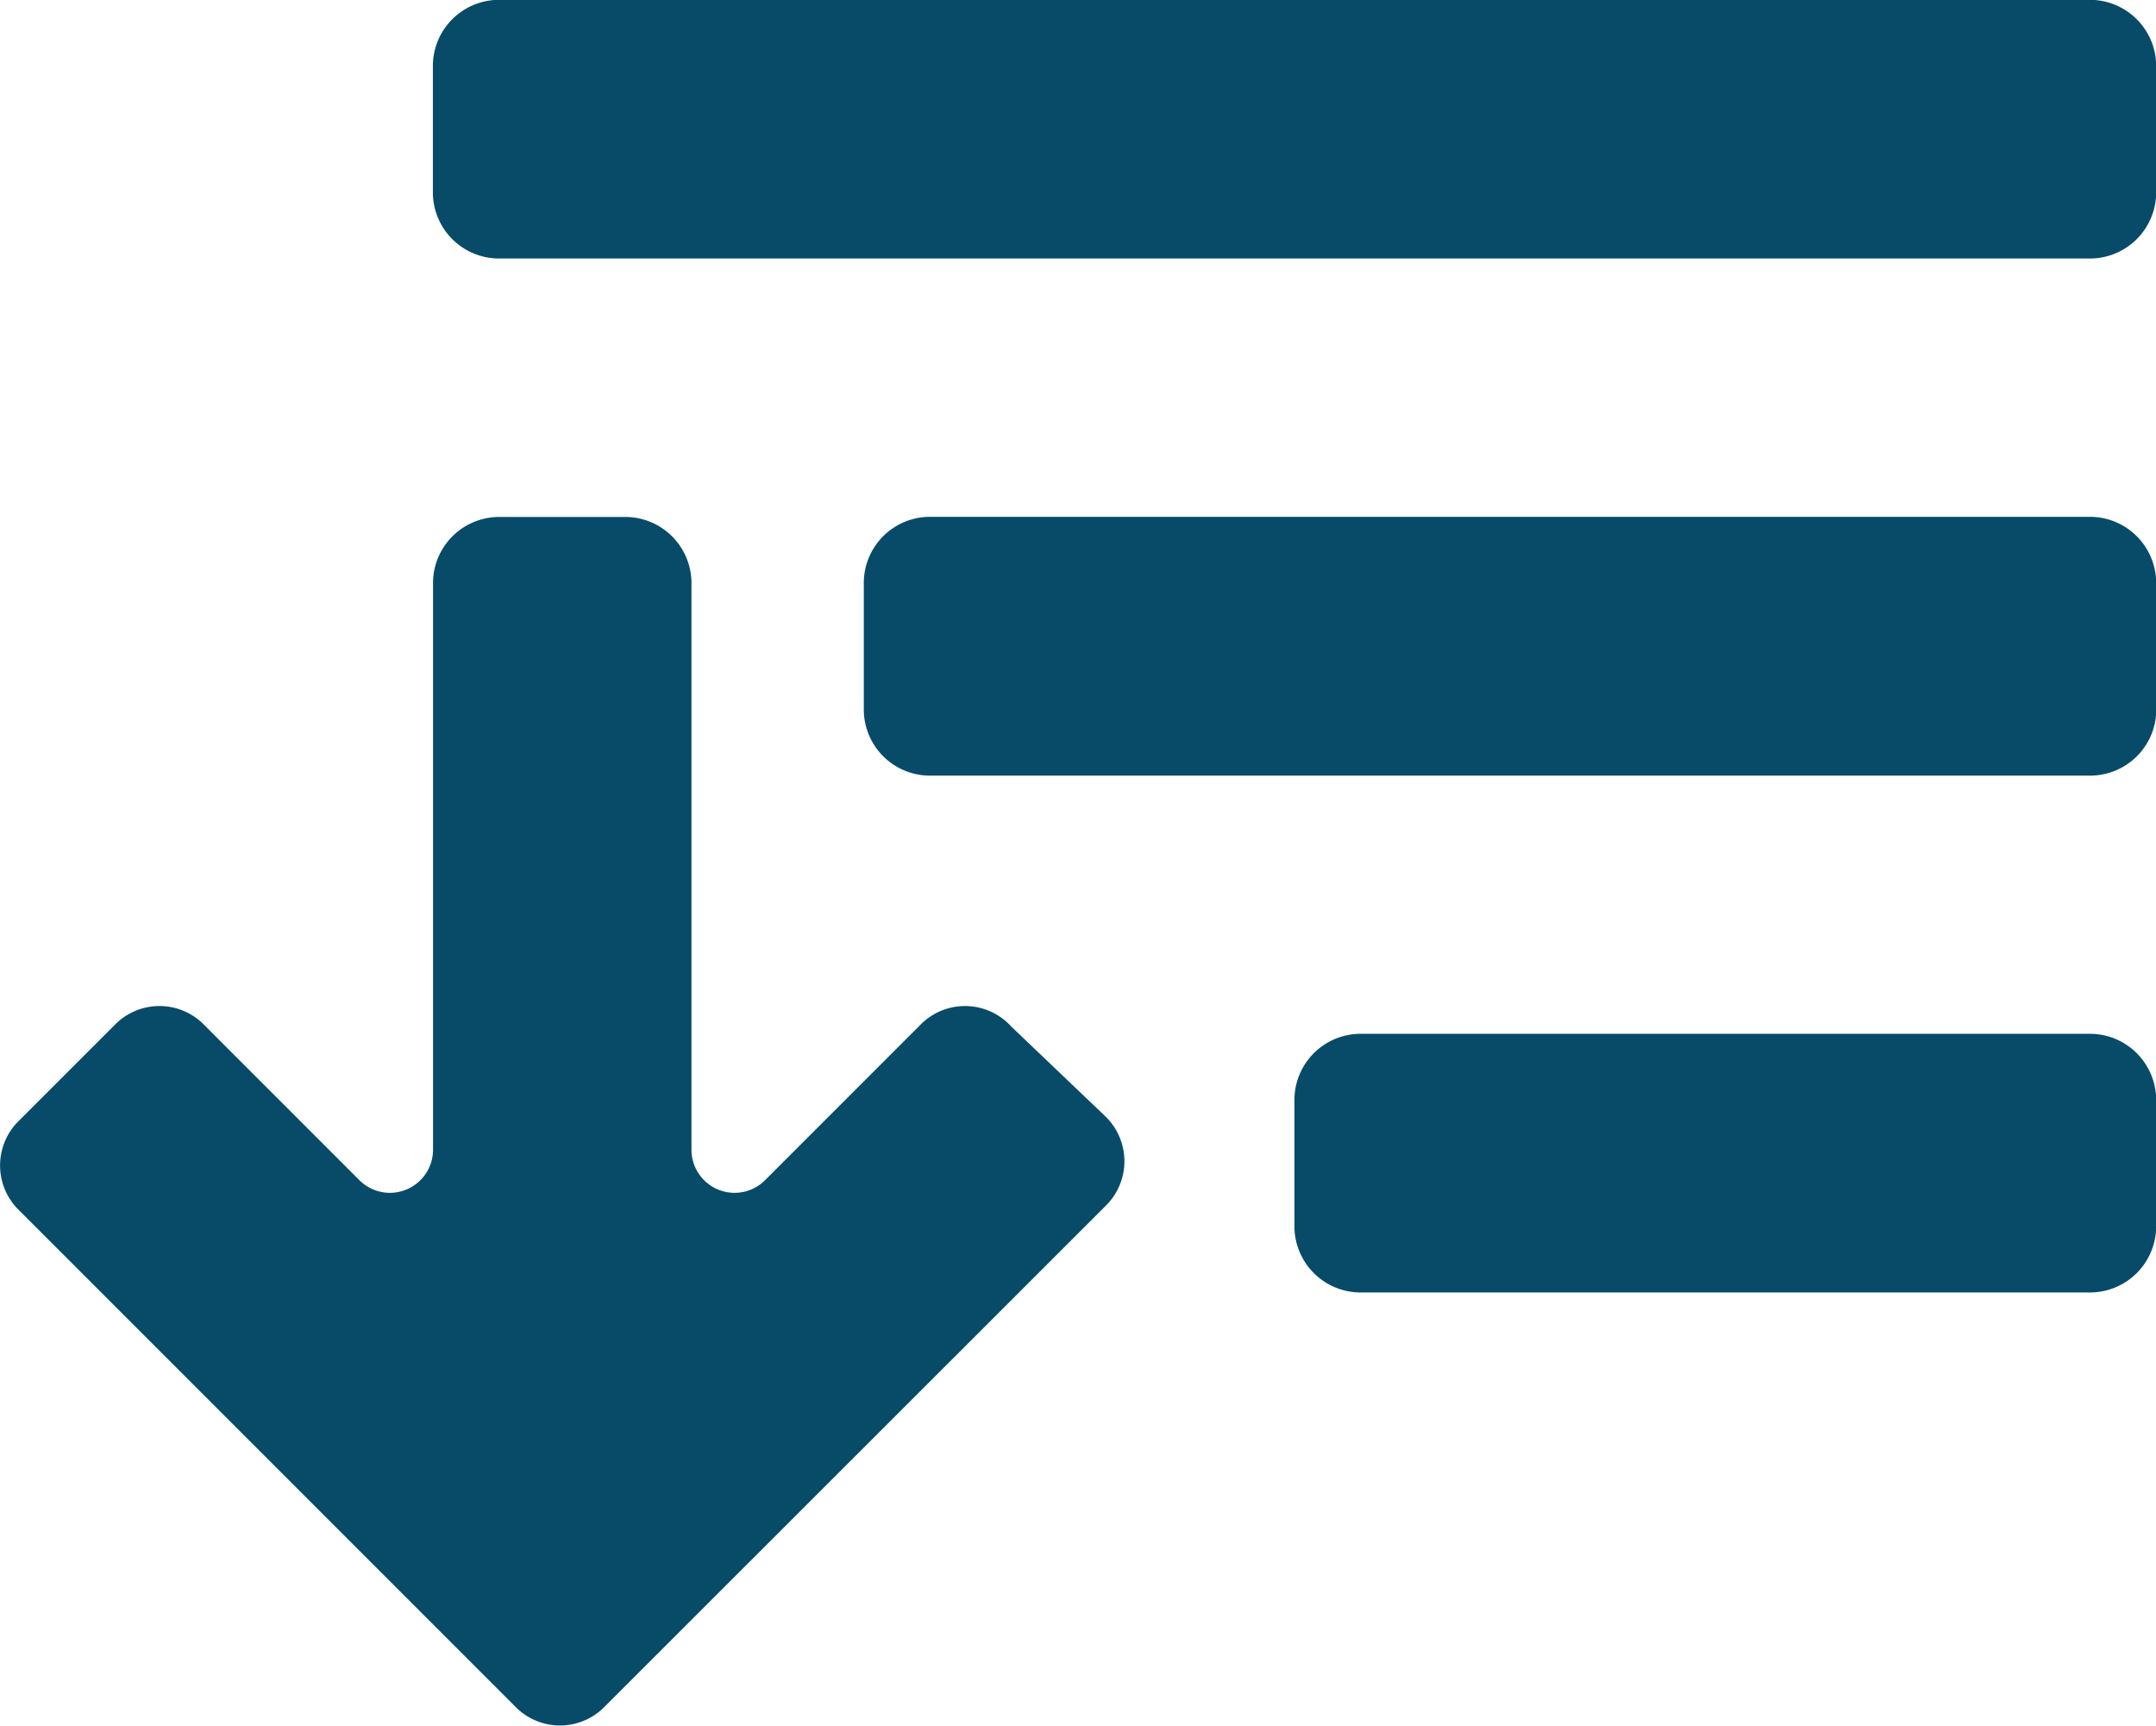<svg xmlns="http://www.w3.org/2000/svg" viewBox="0 0 15.4 12.324">
  <defs>
    <style>
      .cls-1 {
        fill: #074b69;
      }
    </style>
  </defs>
  <g id="icons_utility_filter-copy" data-name="icons/utility/filter-copy" transform="translate(-0.615 -0.846)">
    <path id="Mask" class="cls-1" d="M7.831,8.169a.446.446,0,0,0-.646,0L6.077,9.277a.308.308,0,0,1-.523-.215V5a.473.473,0,0,0-.462-.462H4.169A.473.473,0,0,0,3.708,5V9.062a.308.308,0,0,1-.523.215L2.077,8.169a.446.446,0,0,0-.646,0l-.677.677a.446.446,0,0,0,0,.646l3.538,3.538a.446.446,0,0,0,.646,0L8.508,9.462a.446.446,0,0,0,0-.646l-.677-.646Zm8.185-6.862a.473.473,0,0,0-.462-.462H4.169a.473.473,0,0,0-.462.462v.923a.473.473,0,0,0,.462.462H15.554a.473.473,0,0,0,.462-.462Zm0,3.692a.473.473,0,0,0-.462-.462H7.246A.473.473,0,0,0,6.785,5v.923a.473.473,0,0,0,.462.462h8.308a.473.473,0,0,0,.462-.462Zm0,3.692a.473.473,0,0,0-.462-.462H10.323a.473.473,0,0,0-.462.462v.923a.473.473,0,0,0,.462.462h5.231a.473.473,0,0,0,.462-.462Z"/>
  </g>
</svg>
